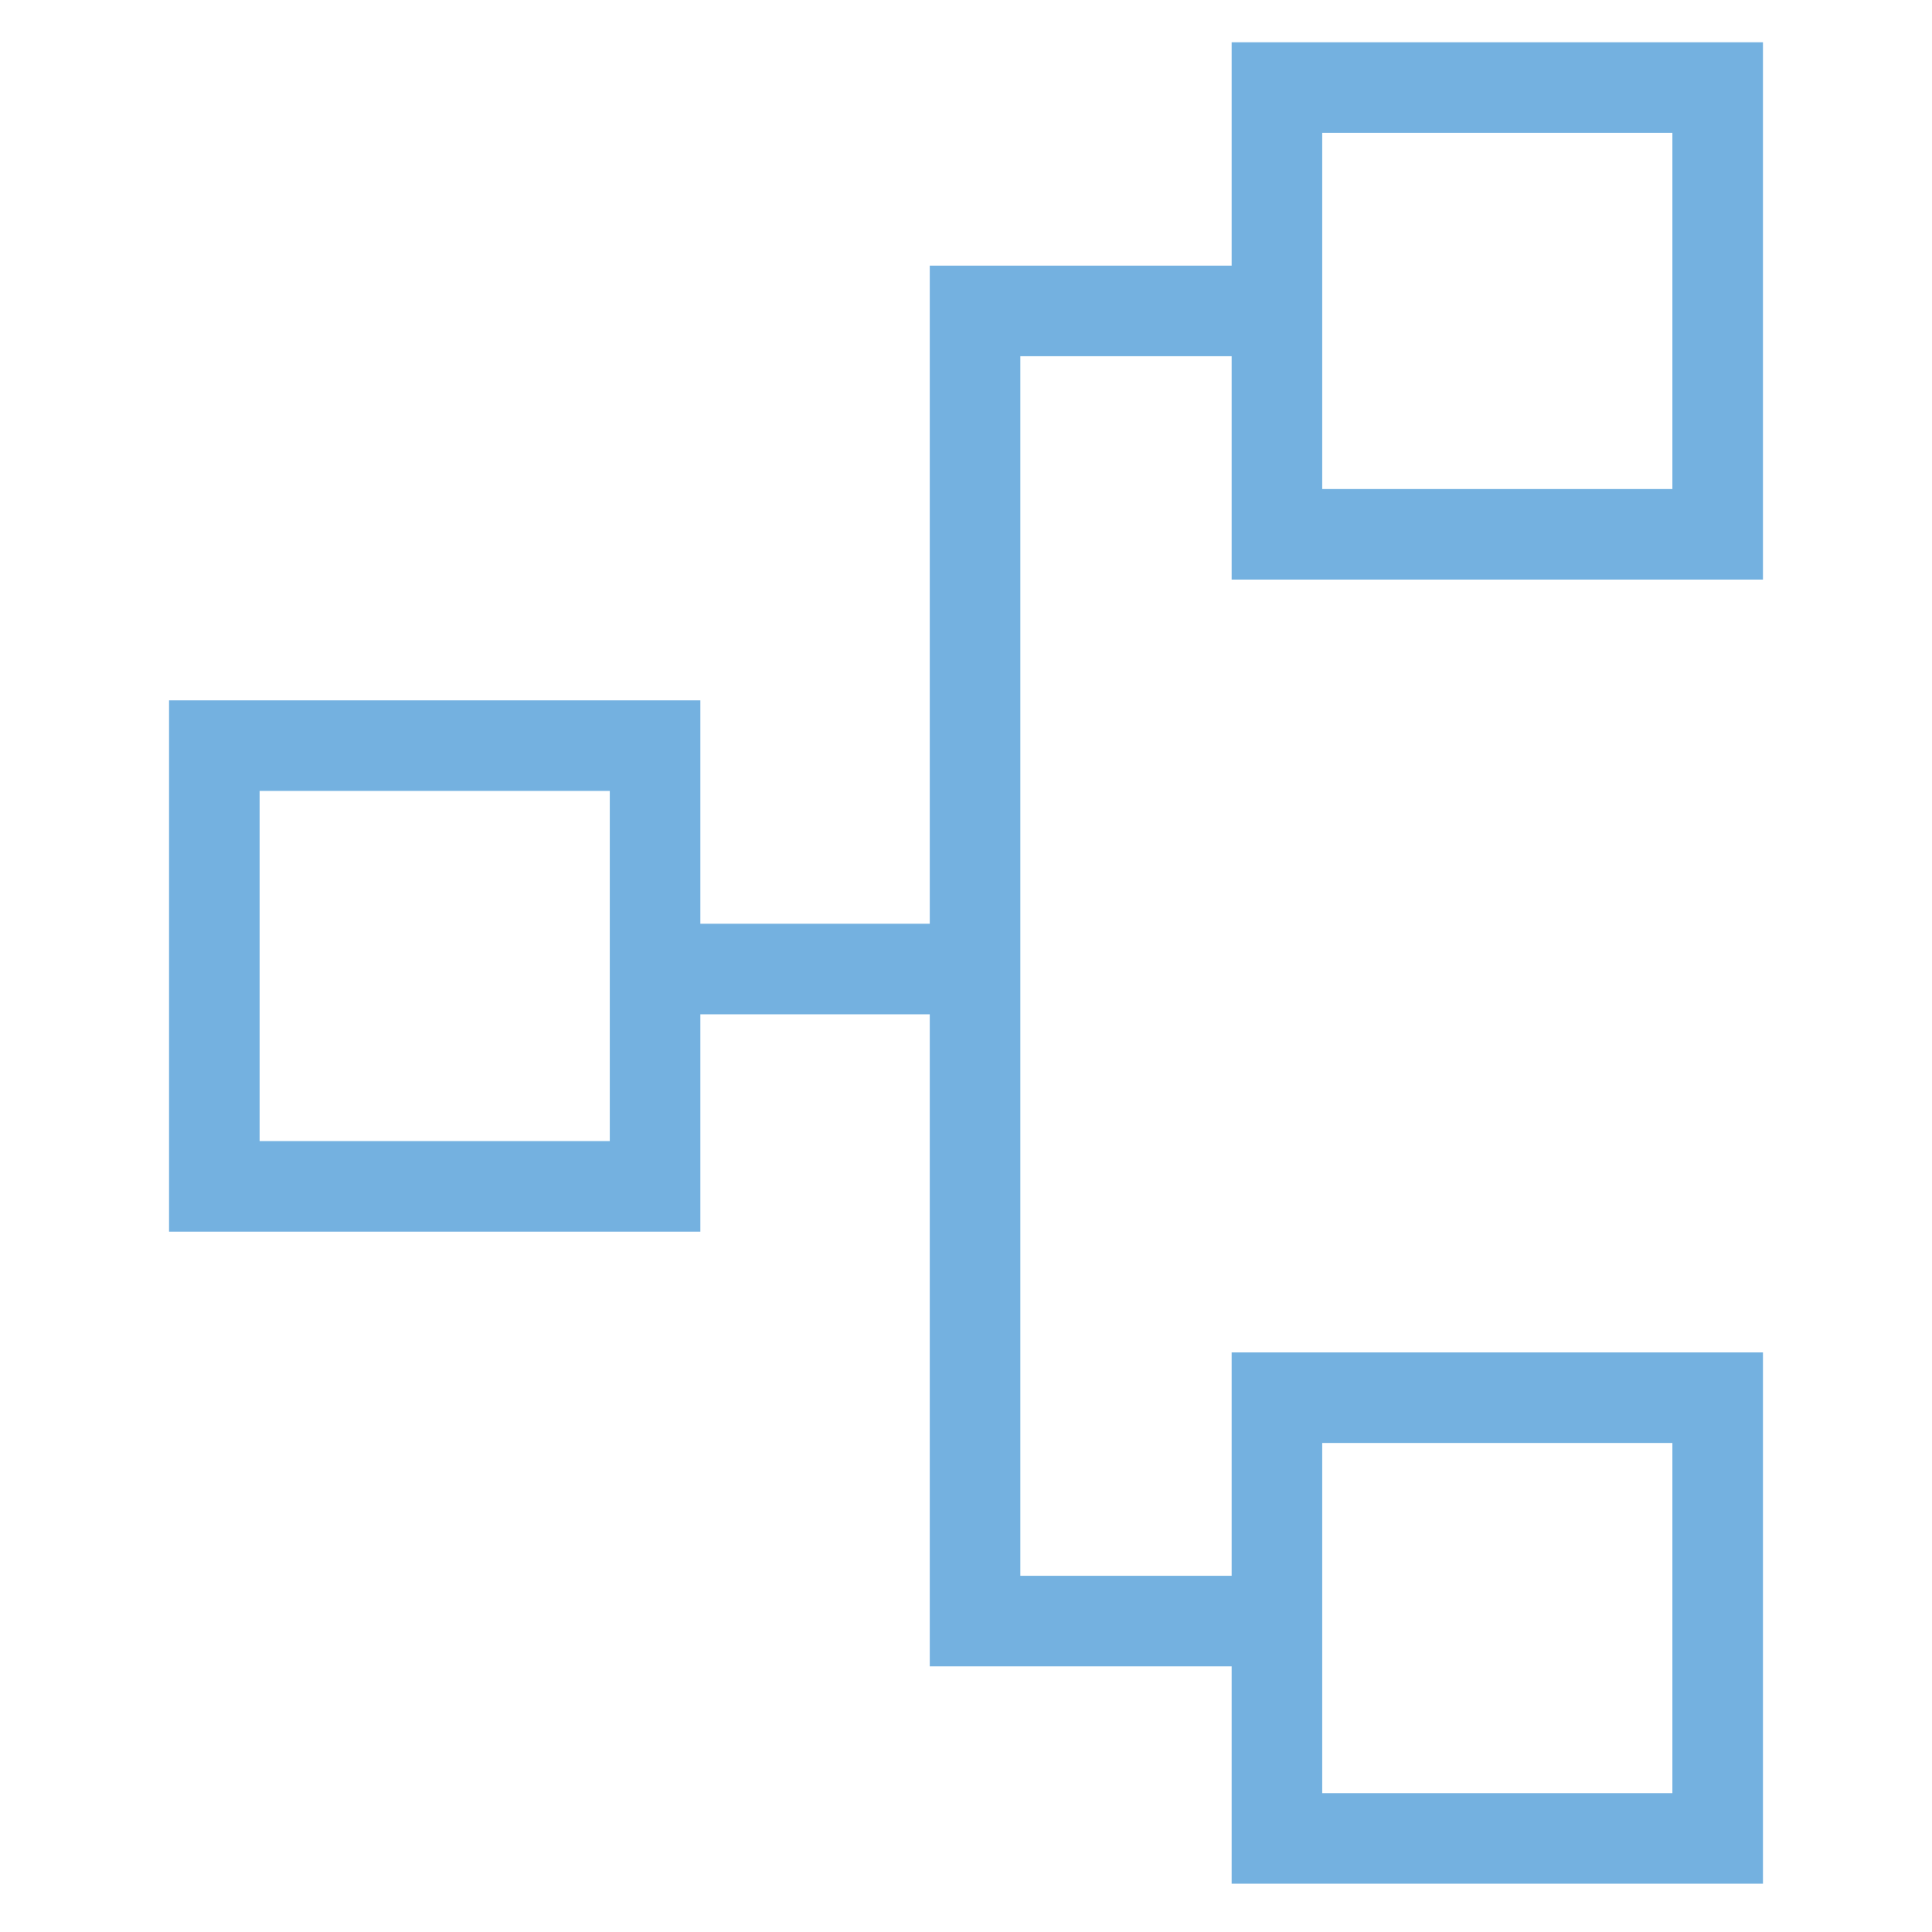 <?xml version="1.0" encoding="utf-8"?>
<!-- Generator: Adobe Illustrator 18.0.0, SVG Export Plug-In . SVG Version: 6.00 Build 0)  -->
<!DOCTYPE svg PUBLIC "-//W3C//DTD SVG 1.1//EN" "http://www.w3.org/Graphics/SVG/1.1/DTD/svg11.dtd">
<svg version="1.1" id="Layer_1" xmlns="http://www.w3.org/2000/svg" xmlns:xlink="http://www.w3.org/1999/xlink" x="0px" y="0px"
	 viewBox="0 0 32 32" enable-background="new 0 0 32 32" xml:space="preserve">
<g>
	<g>
		<path fill="#74B1E0" d="M29.2,9.6h-8.8V0.7h8.8V9.6z M21.9,8.1h5.8V2.2h-5.8V8.1z"/>
	</g>
	<g>
		<path fill="#74B1E0" d="M11.6,20.4H2.8v-8.8h8.8V20.4z M4.3,18.9h5.8v-5.8H4.3V18.9z"/>
	</g>
	<g>
		<path fill="#74B1E0" d="M29.2,31.2h-8.8v-8.8h8.8V31.2z M21.9,29.7h5.8v-5.8h-5.8V29.7z"/>
	</g>
	<g>
		<rect x="10.9" y="15.3" fill="#74B1E0" width="5.3" height="1.5"/>
	</g>
	<g>
		<polygon fill="#74B1E0" points="21.1,27.6 15.4,27.6 15.4,4.4 21.1,4.4 21.1,5.9 16.9,5.9 16.9,26.1 21.1,26.1 		"/>
	</g>
</g>
</svg>
